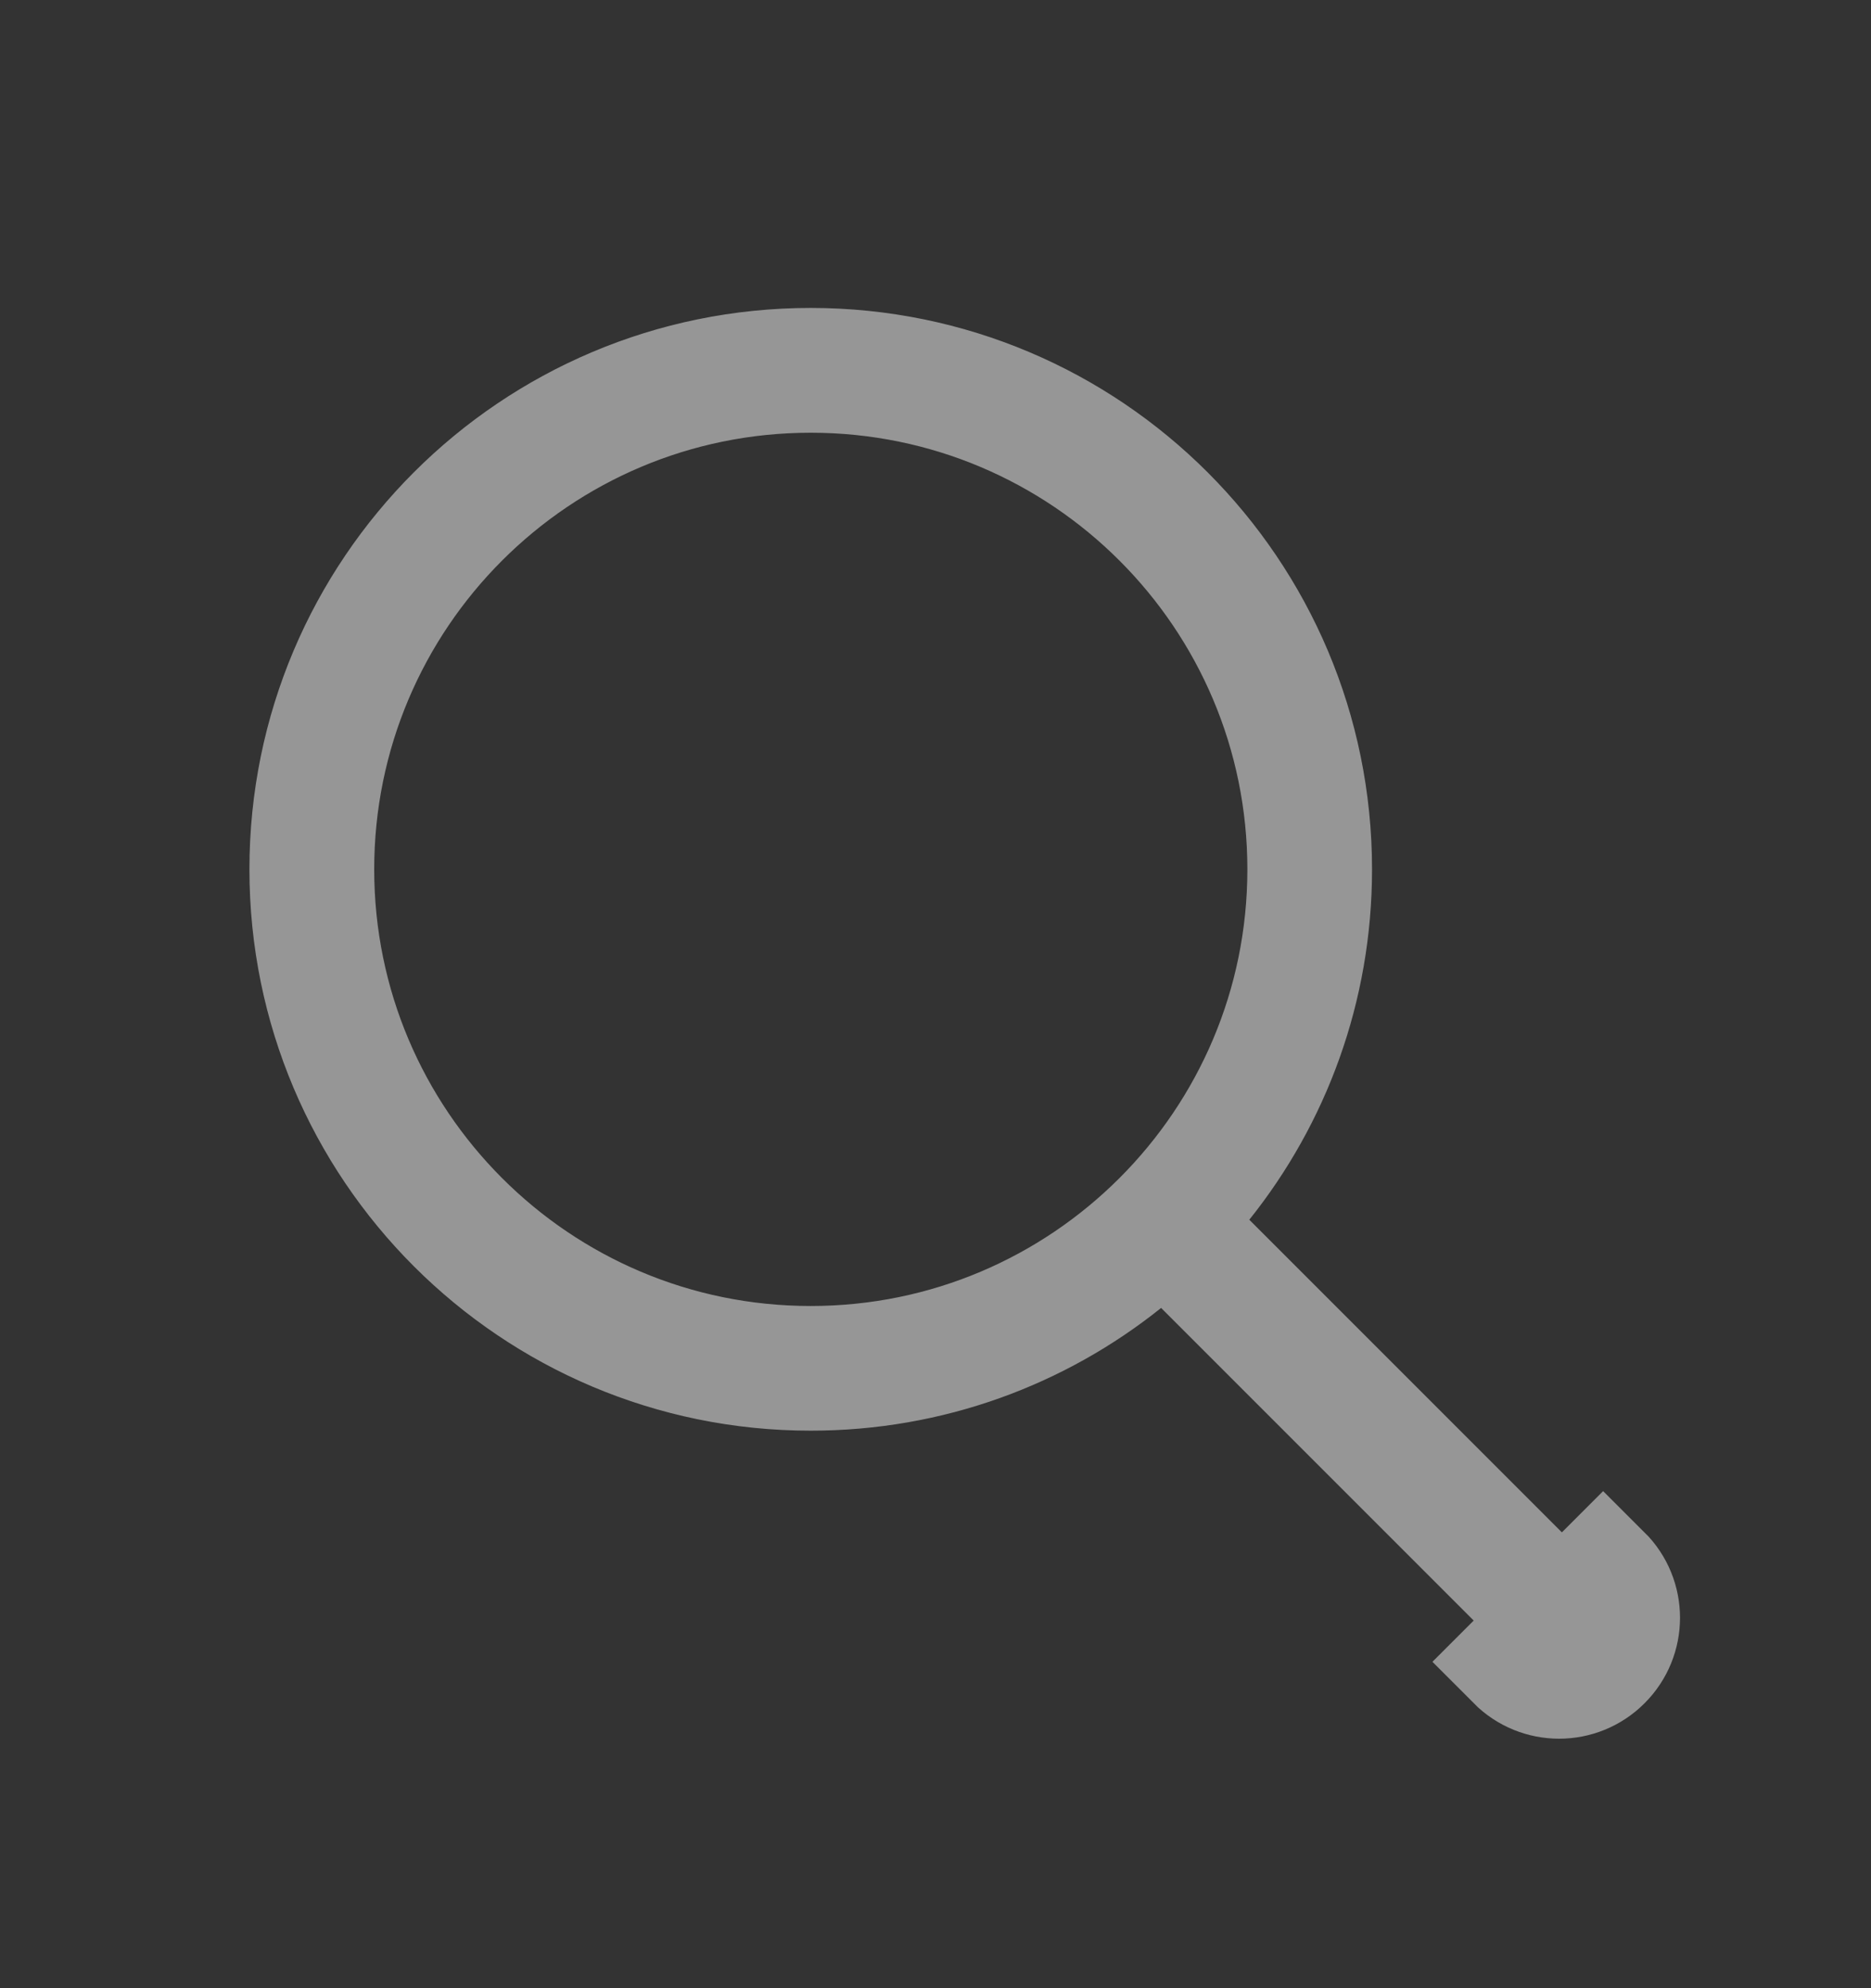 <svg width="16" height="17" viewBox="0 0 16 17" fill="none" xmlns="http://www.w3.org/2000/svg">
<rect x="0" y="0" width="16" height="17" fill="#333333" stroke="none"/>
<g id="_magnifying-glass" opacity="0.5">
<path id="Vector" d="M13.71 14.21L13.357 13.857C13.344 13.87 13.323 13.87 13.31 13.857L10.283 10.83L9.966 10.514L9.617 10.793C8.881 11.382 7.949 11.733 6.933 11.733C4.558 11.733 2.633 9.808 2.633 7.433C2.633 5.058 4.558 3.133 6.933 3.133C9.308 3.133 11.233 5.058 11.233 7.433C11.233 8.449 10.882 9.381 10.293 10.117L10.014 10.466L10.33 10.783L13.357 13.81C13.37 13.823 13.37 13.844 13.357 13.857L13.71 14.21ZM13.71 14.21C13.919 14.002 13.919 13.664 13.71 13.456L12.956 14.21C13.164 14.419 13.502 14.419 13.71 14.21ZM6.933 11.667C9.271 11.667 11.167 9.771 11.167 7.433C11.167 5.095 9.271 3.2 6.933 3.2C4.595 3.2 2.7 5.095 2.7 7.433C2.7 9.771 4.595 11.667 6.933 11.667Z" fill="#FAFAFA" stroke="#FAFAFA"/>
</g>
</svg>
